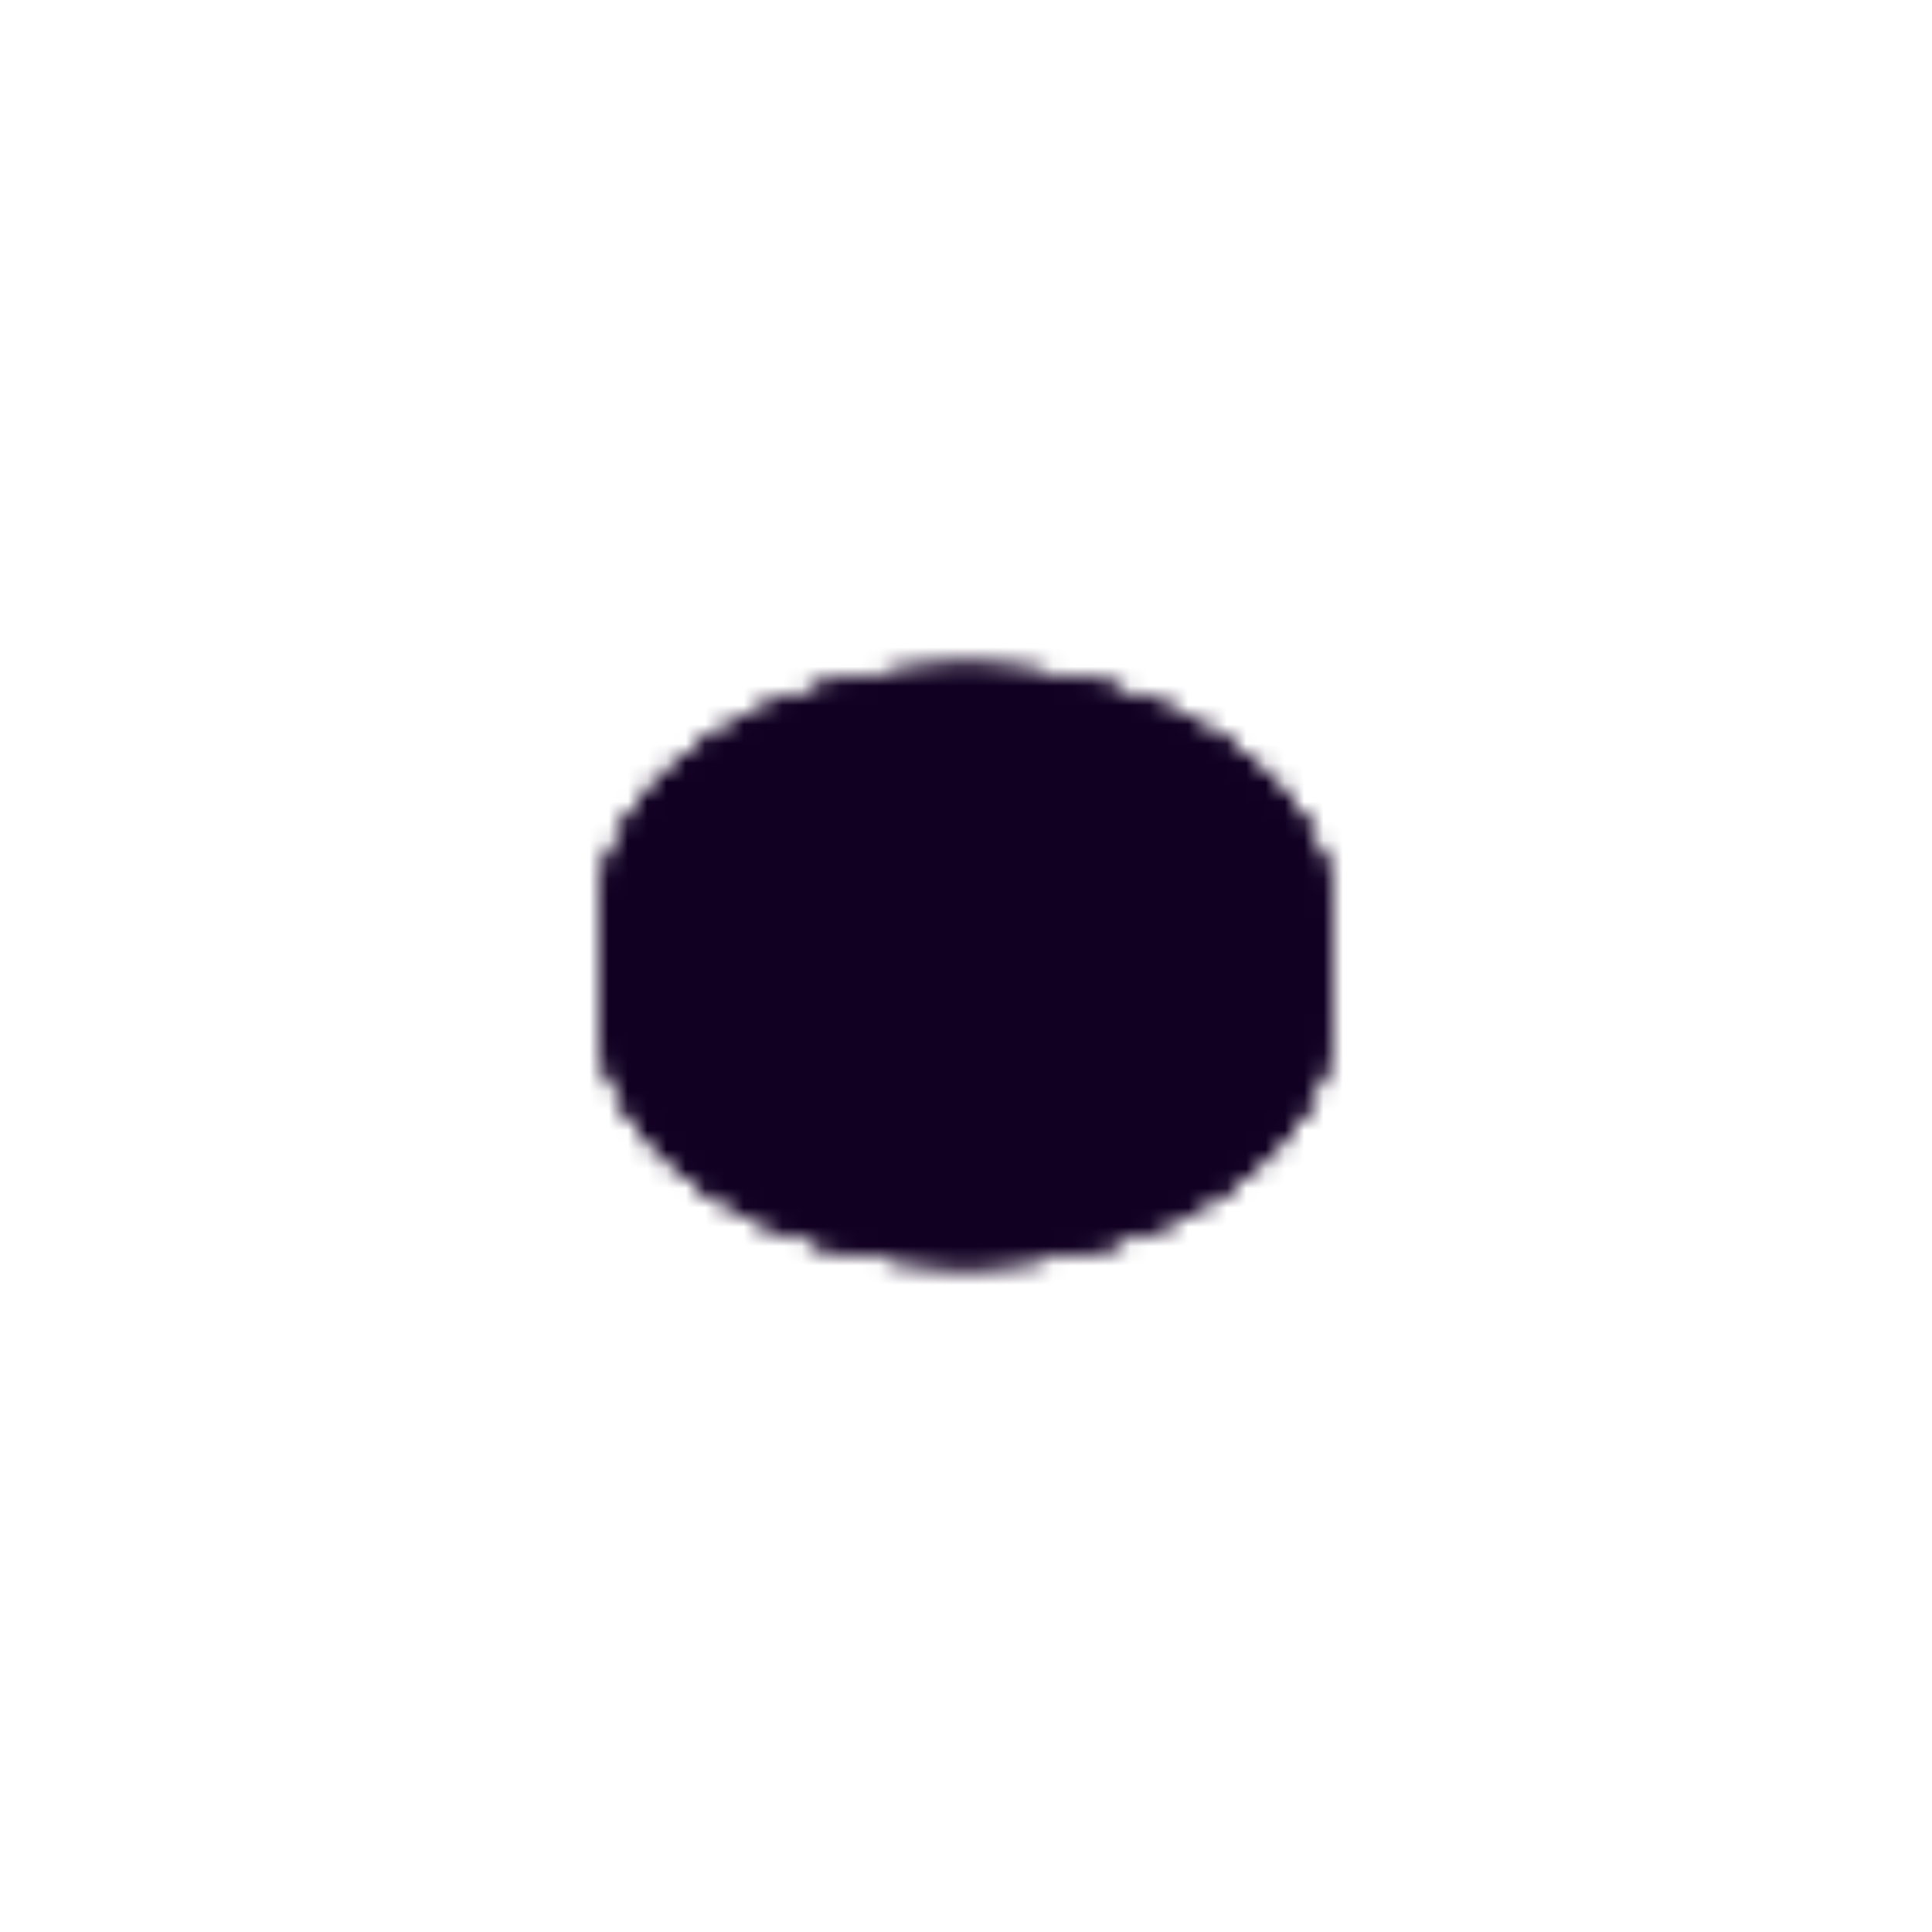 <svg xmlns="http://www.w3.org/2000/svg"
    xmlns:xlink="http://www.w3.org/1999/xlink"
    viewBox="0 0 100 100" width="300" height="300">
    <defs>
        <rect id="f" height="100" width="100" />
        <mask id="mr"><use xlink:href="#f" fill="#000" /><rect height="100" width="50" fill="#fff" /></mask>
        <mask id="ml"><use xlink:href="#f" fill="#fff" /><rect height="100" width="50" fill="#000" /></mask>
        <mask id="mt"><use xlink:href="#f" fill="#000" /><rect height="50" width="100" fill="#fff" /></mask>
        <mask id="mb"><use xlink:href="#f" fill="#fff" /><rect height="50" width="100" fill="#000" /></mask>
        <mask id="mh">
            <use xlink:href="#f" fill="#fff" />
            <ellipse cx="50" cy="50" rx="12" ry="8" fill="#000" />
        </mask>
        <g id="r" stroke="#fff" stroke-width="1.73">
            <ellipse cx="50" cy="50" rx="18" ry="12" mask="url(#mh)" />
            <ellipse cx="50" cy="50" rx="12" ry="07" fill="none" />
        </g>
        <line id="s" y1="48" y2="52" stroke="#fff" stroke-width="1.73" />
        <g id="i"><circle cx="50" cy="50" r="3.33" fill="none" stroke="#fff" stroke-width="1.73" /></g>
        <linearGradient id="gtl"><stop offset="0.50" stop-color="#000" /><stop offset="0.98" stop-color="#fff" /></linearGradient>
        <linearGradient id="gbr"><stop offset="0.02" stop-color="#fff" /><stop offset="0.50" stop-color="#000" /></linearGradient>
        <linearGradient id="gbl"><stop offset="0.50" stop-color="#000" /><stop offset="0.82" stop-color="#fff" /></linearGradient>
        <linearGradient id="gtr"><stop offset="0.18" stop-color="#fff" /><stop offset="0.50" stop-color="#000" /></linearGradient>
        <mask id="me">
            <use xlink:href="#r" y="-2.5" mask="url(#ml)" fill="#fff"/>
            <use xlink:href="#r" y=" 2.5" mask="url(#mr)" fill="#fff"/>
            <g mask="url(#mt)">
                <use xlink:href="#r" y="-2.5" mask="url(#ml)" fill="url('#gtl')"/>
                <use xlink:href="#r" y=" 2.5" mask="url(#mr)" fill="url('#gtr')"/>
            </g>
            <g mask="url(#mb)">
                <use xlink:href="#r" y="-2.5" mask="url(#ml)" fill="url('#gbl')"/>
                <use xlink:href="#r" y=" 2.5" mask="url(#mr)" fill="url('#gbr')"/>
            </g>
            <use xlink:href="#s" x="32"/>
            <use xlink:href="#s" x="68"/>
            <use xlink:href="#r" y="-2.5" mask="url(#mr)" fill="#000" />
            <use xlink:href="#r" y=" 2.5" mask="url(#ml)" fill="#000"/>
            <use xlink:href="#i" />
        </mask>    
    </defs>
    <use xlink:href="#f" fill="#102" mask="url(#me)"/>
</svg>
